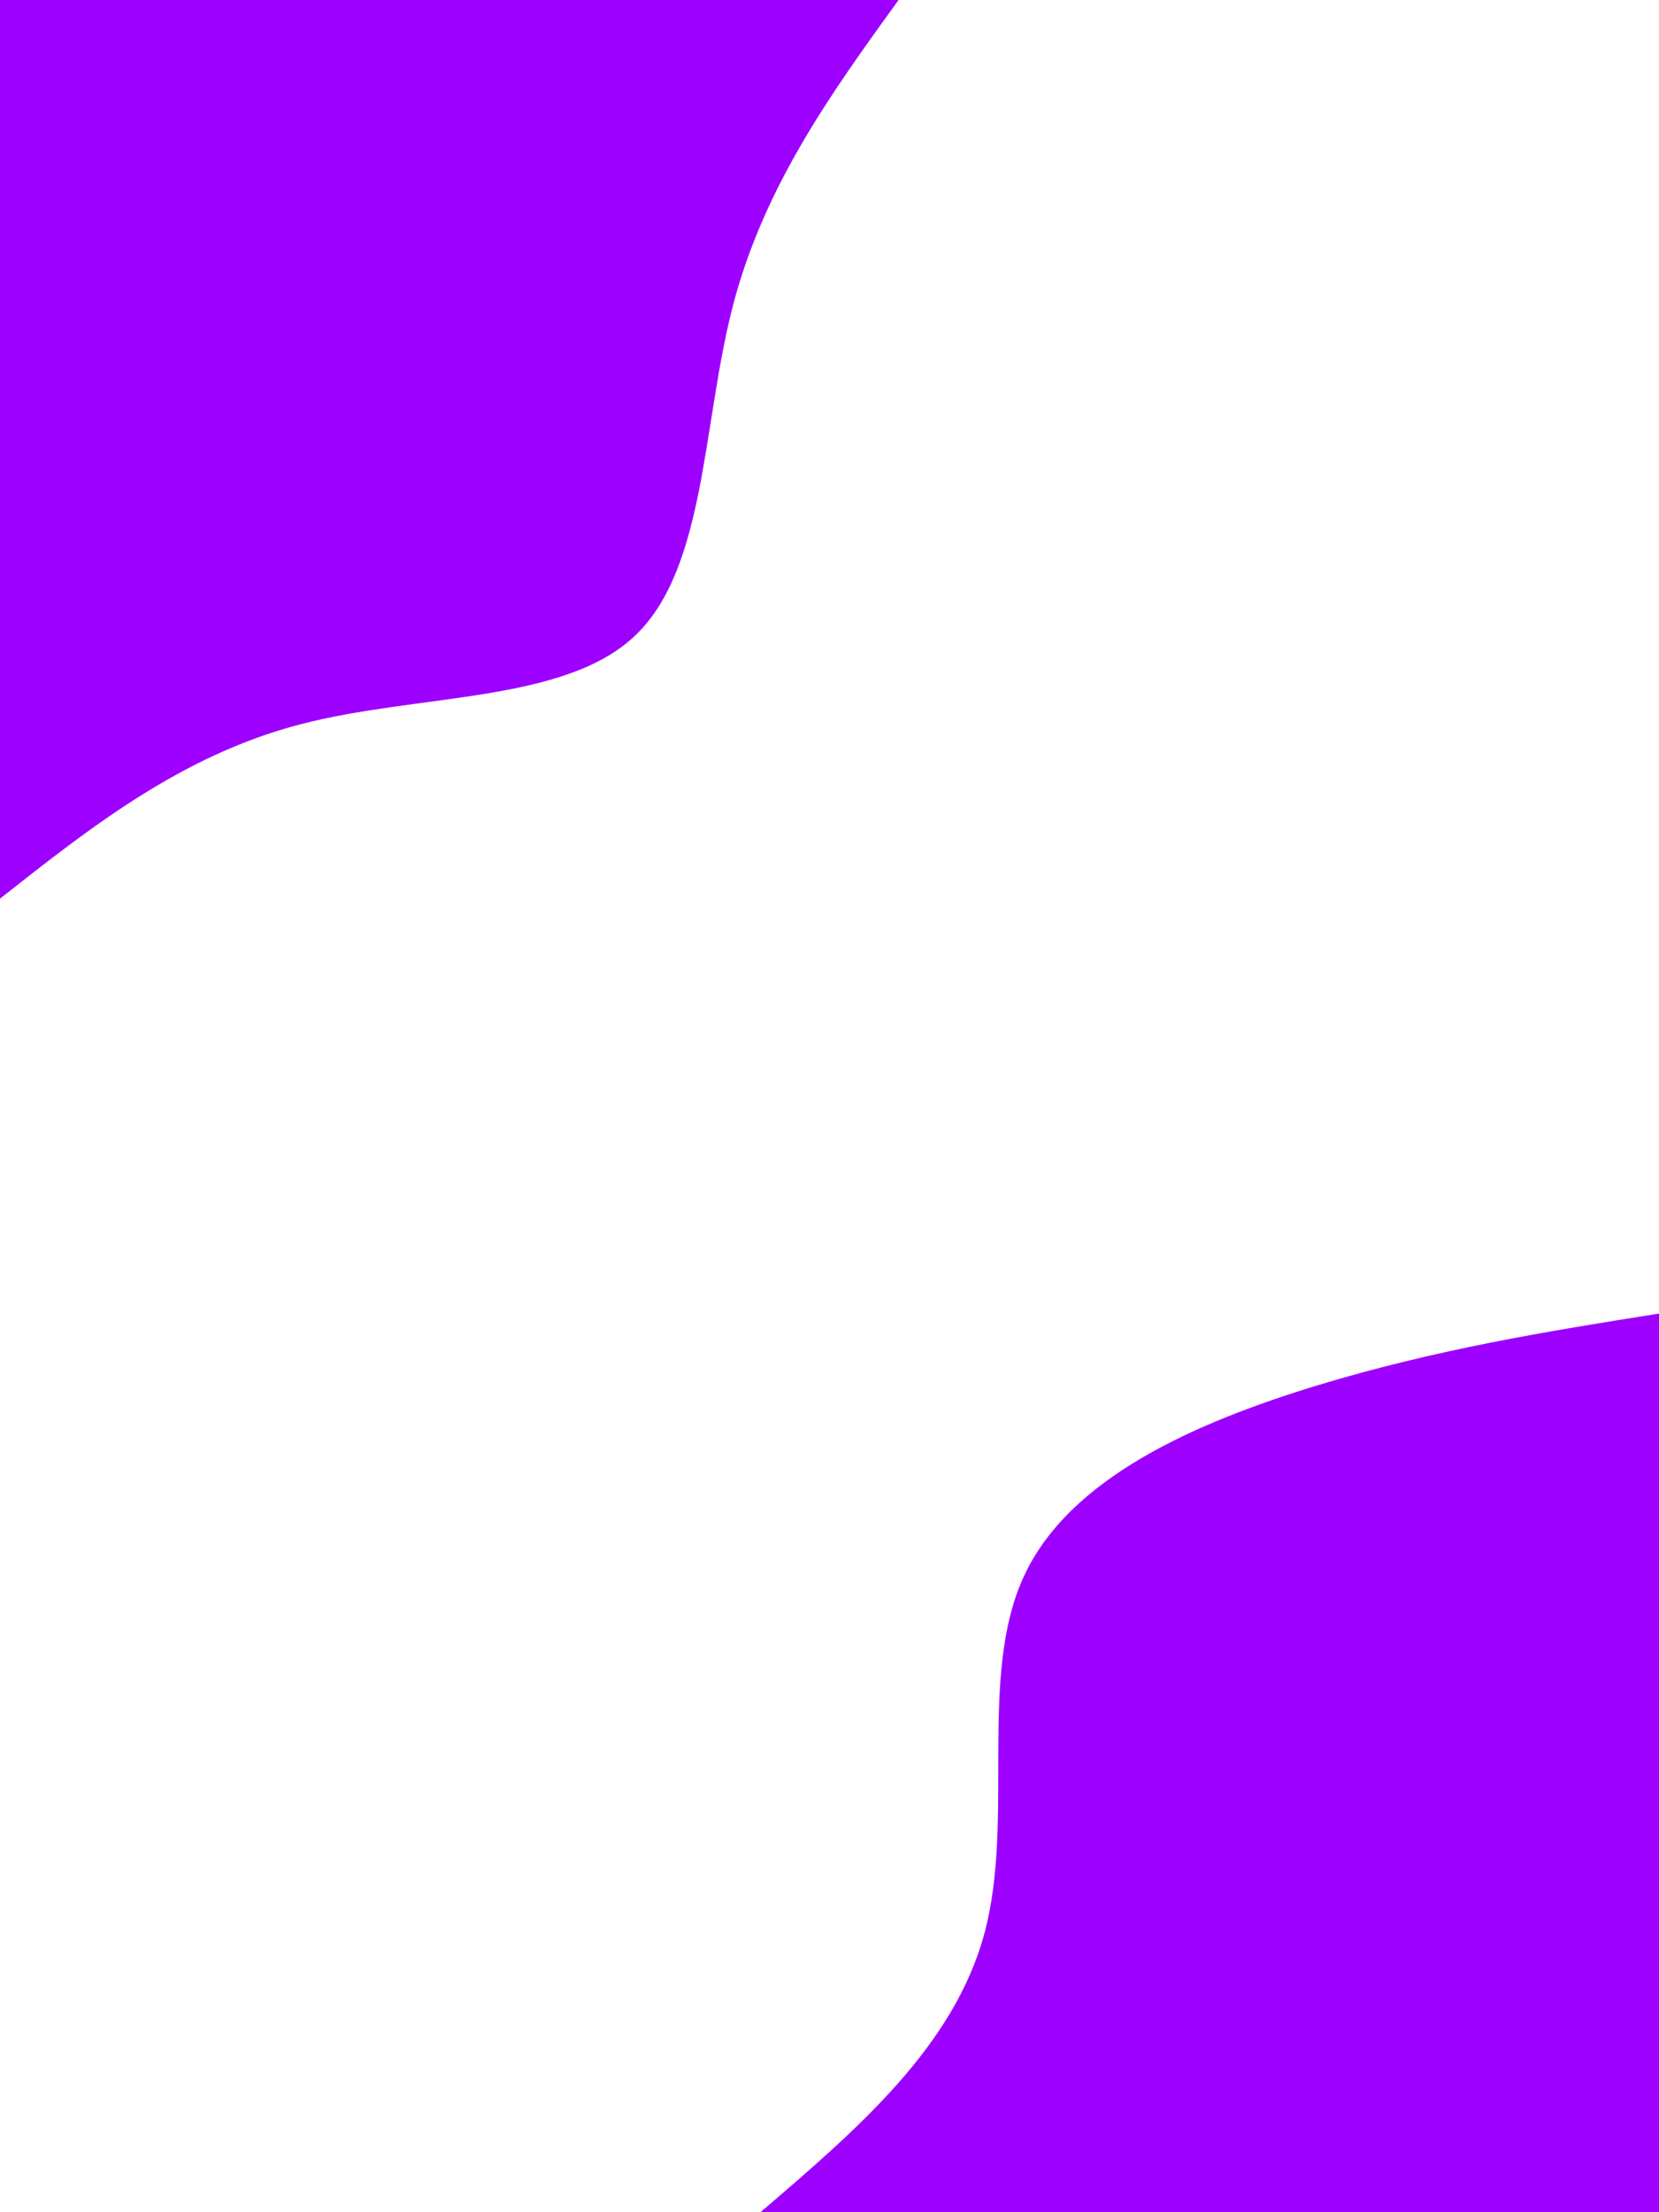 <svg id="visual" viewBox="0 0 675 900" width="675" height="900" xmlns="http://www.w3.org/2000/svg" xmlns:xlink="http://www.w3.org/1999/xlink" version="1.1"><rect x="0" y="0" width="675" height="900" fill="#FFFFFF"></rect><defs><linearGradient id="grad1_0" x1="0%" y1="100%" x2="100%" y2="0%"><stop offset="30%" stop-color="#ffffff" stop-opacity="1"></stop><stop offset="70%" stop-color="#ffffff" stop-opacity="1"></stop></linearGradient></defs><defs><linearGradient id="grad2_0" x1="0%" y1="100%" x2="100%" y2="0%"><stop offset="30%" stop-color="#ffffff" stop-opacity="1"></stop><stop offset="70%" stop-color="#ffffff" stop-opacity="1"></stop></linearGradient></defs><g transform="translate(675, 900)"><path d="M-365.6 0C-326.1 -33.8 -286.7 -67.6 -274.4 -113.7C-262.1 -159.7 -277.1 -218.1 -258.5 -258.5C-240 -299 -188 -321.4 -139.3 -336.3C-90.6 -351.1 -45.3 -358.4 0 -365.6L0 0Z" fill="#9D00FF"></path></g><g transform="translate(0, 0)"><path d="M365.6 0C338.4 37.6 311.2 75.3 298.4 123.6C285.7 171.9 287.4 231 258.5 258.5C229.7 286.1 170.3 282.1 122.1 294.7C73.9 307.3 36.9 336.5 0 365.6L0 0Z" fill="#9D00FF"></path></g></svg>